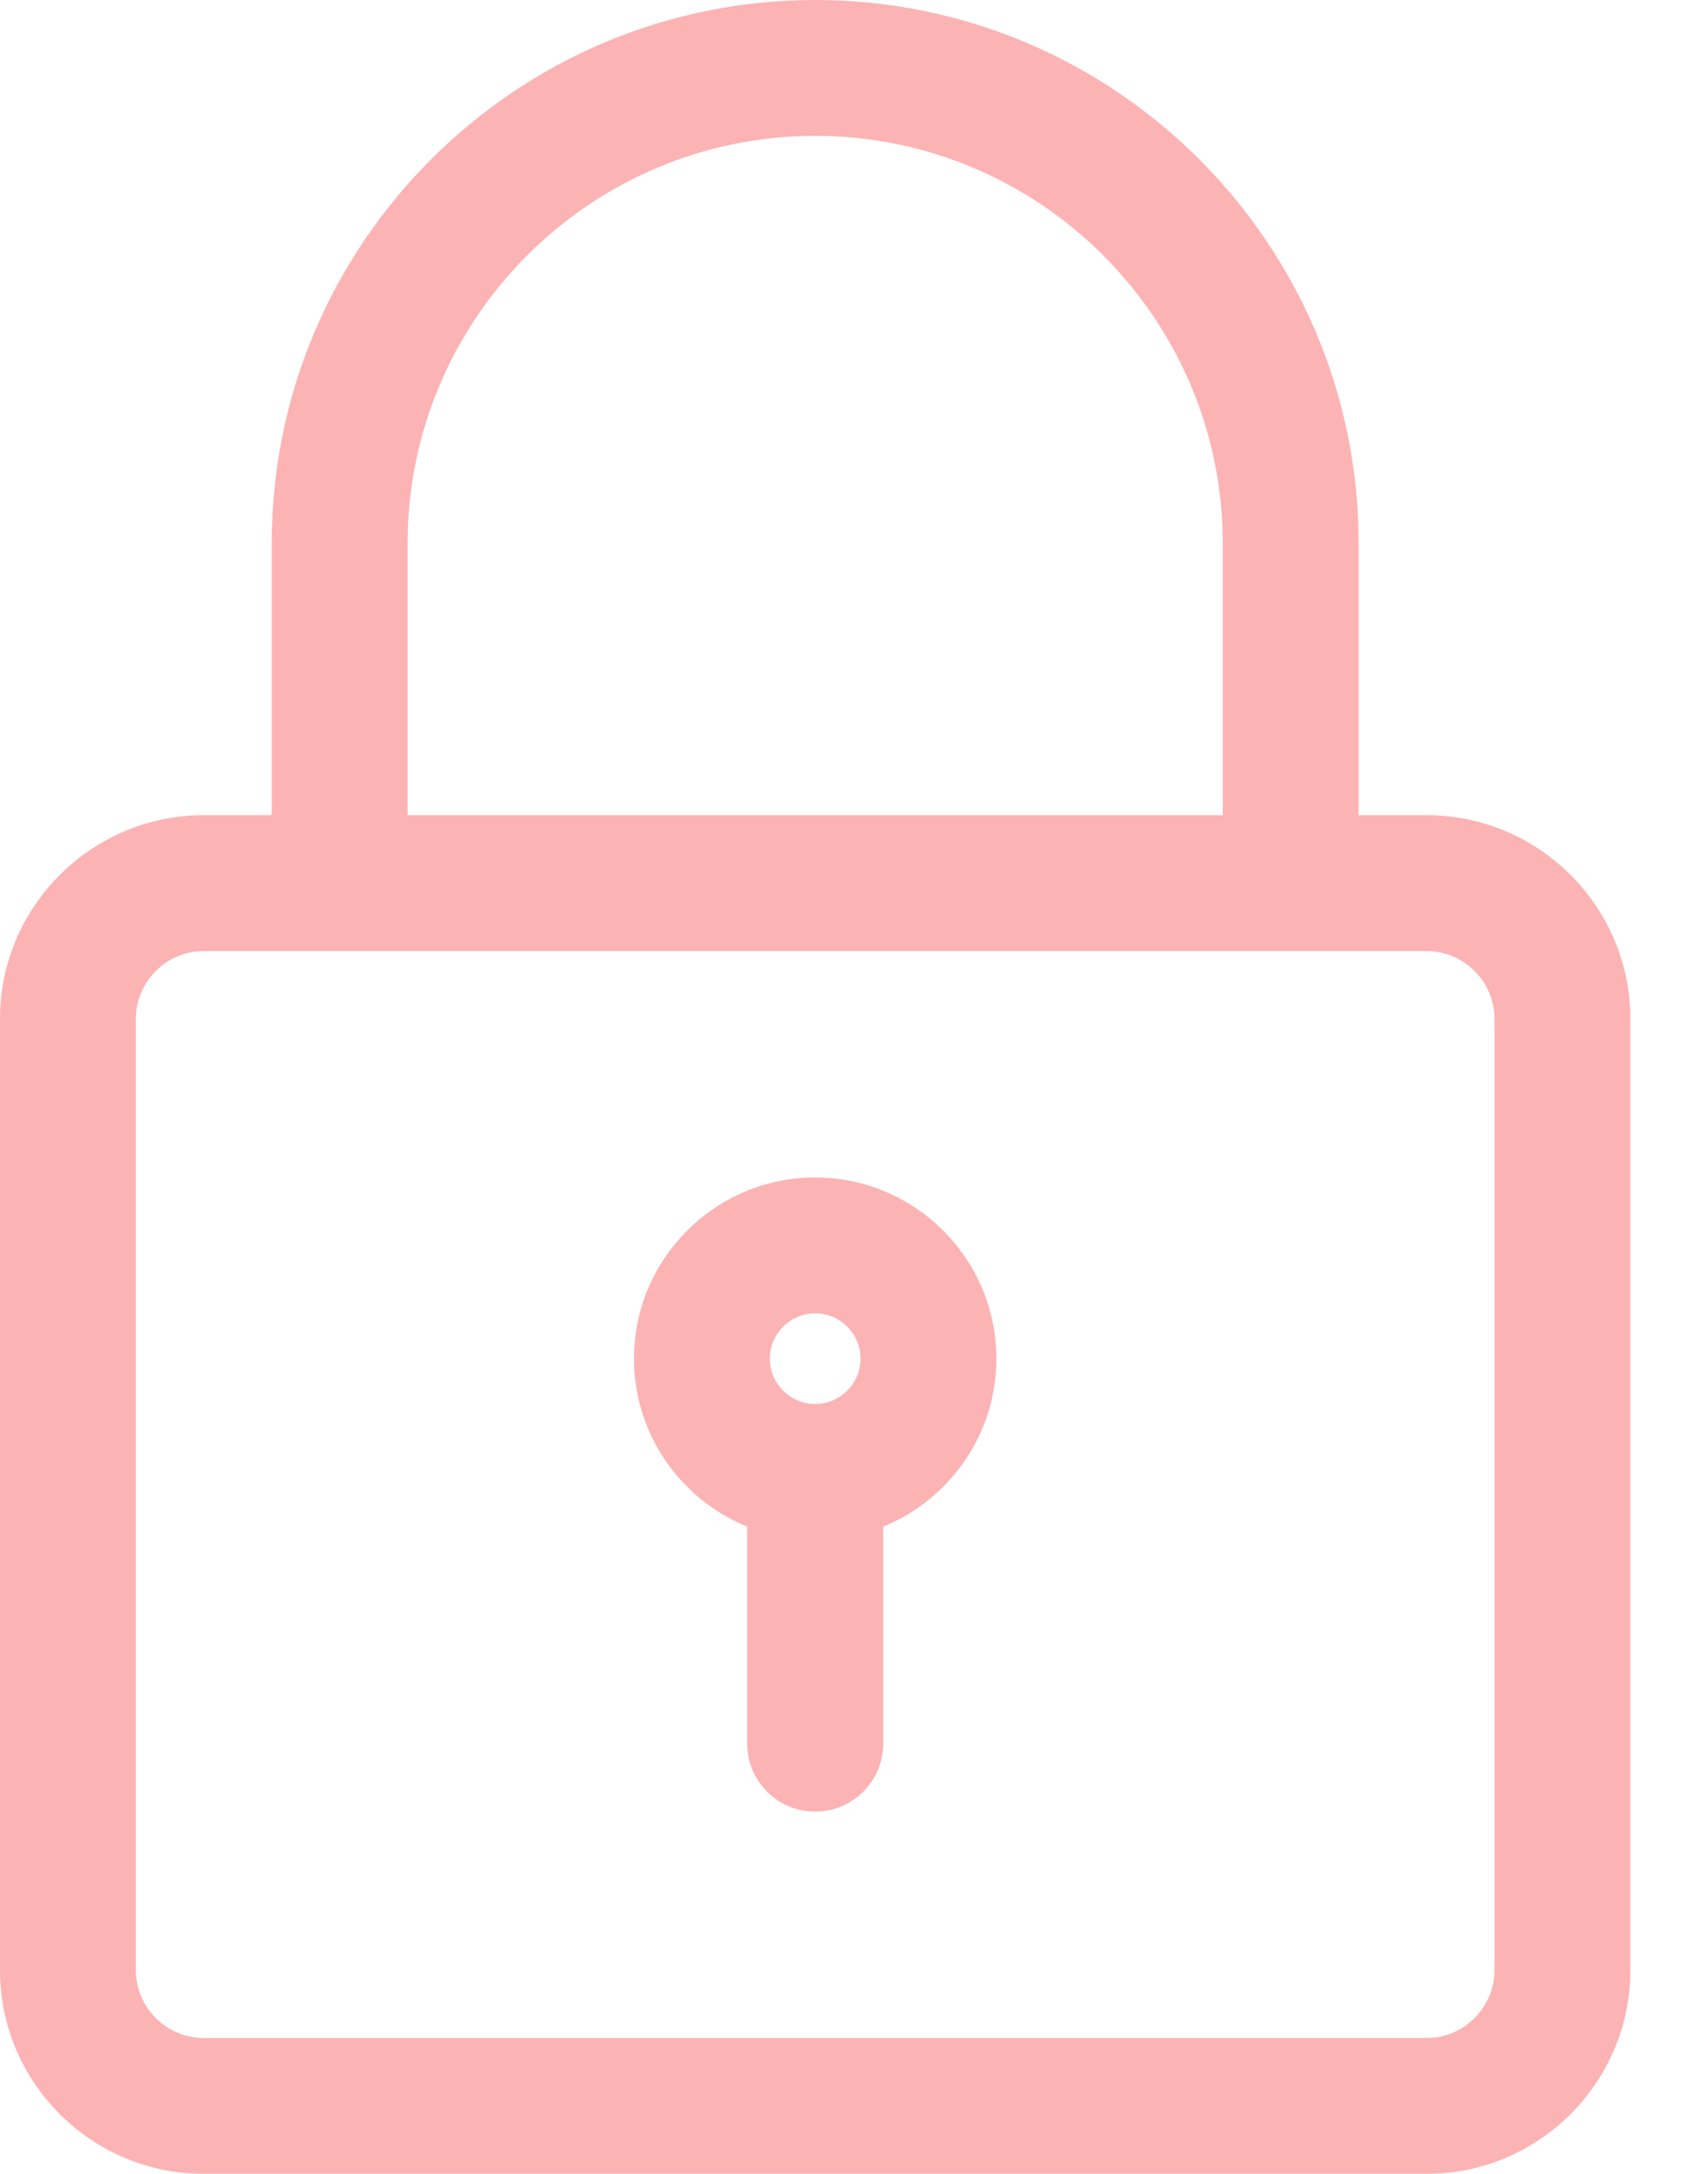 <?xml version="1.0" encoding="UTF-8"?>
<svg width="11px" height="14px" viewBox="0 0 11 14" version="1.1" xmlns="http://www.w3.org/2000/svg" xmlns:xlink="http://www.w3.org/1999/xlink">
    <title>4A3C553E-F8E3-43EE-AEED-73C68140B0EC@1x</title>
    <g id="mobile" stroke="none" stroke-width="1" fill="none" fill-rule="evenodd">
        <g id="Login---form-password-salah" transform="translate(-61, -348)">
            <g id="ic-password" transform="translate(56, 345)">
                <rect id="Rectangle" x="0" y="0" width="20" height="20"></rect>
                <g id="padlock" transform="translate(5, 3)" fill="#F9686A" fill-rule="nonzero" opacity="0.5">
                    <path d="M9.188,14 L1.312,14 C0.589,14 0,13.411 0,12.688 L0,6.562 C0,5.839 0.589,5.25 1.312,5.25 L9.188,5.25 C9.911,5.25 10.5,5.839 10.5,6.562 L10.5,12.688 C10.5,13.411 9.911,14 9.188,14 Z M1.312,6.125 C1.072,6.125 0.875,6.321 0.875,6.562 L0.875,12.688 C0.875,12.929 1.072,13.125 1.312,13.125 L9.188,13.125 C9.428,13.125 9.625,12.929 9.625,12.688 L9.625,6.562 C9.625,6.321 9.428,6.125 9.188,6.125 L1.312,6.125 Z" id="Shape"></path>
                    <path d="M8.312,6.125 C8.071,6.125 7.875,5.929 7.875,5.688 L7.875,3.5 C7.875,2.053 6.697,0.875 5.25,0.875 C3.803,0.875 2.625,2.053 2.625,3.5 L2.625,5.688 C2.625,5.929 2.429,6.125 2.188,6.125 C1.946,6.125 1.75,5.929 1.75,5.688 L1.75,3.5 C1.75,1.57 3.32,0 5.25,0 C7.18,0 8.75,1.57 8.75,3.5 L8.75,5.688 C8.75,5.929 8.554,6.125 8.312,6.125 Z" id="Path"></path>
                    <path d="M5.25,9.917 C4.607,9.917 4.083,9.393 4.083,8.75 C4.083,8.107 4.607,7.583 5.25,7.583 C5.893,7.583 6.417,8.107 6.417,8.75 C6.417,9.393 5.893,9.917 5.25,9.917 Z M5.25,8.458 C5.09,8.458 4.958,8.589 4.958,8.75 C4.958,8.911 5.09,9.042 5.25,9.042 C5.41,9.042 5.542,8.911 5.542,8.75 C5.542,8.589 5.41,8.458 5.25,8.458 Z" id="Shape"></path>
                    <path d="M5.25,11.667 C5.008,11.667 4.812,11.471 4.812,11.229 L4.812,9.625 C4.812,9.383 5.008,9.188 5.25,9.188 C5.492,9.188 5.688,9.383 5.688,9.625 L5.688,11.229 C5.688,11.471 5.492,11.667 5.25,11.667 Z" id="Path"></path>
                </g>
            </g>
        </g>
    </g>
</svg>